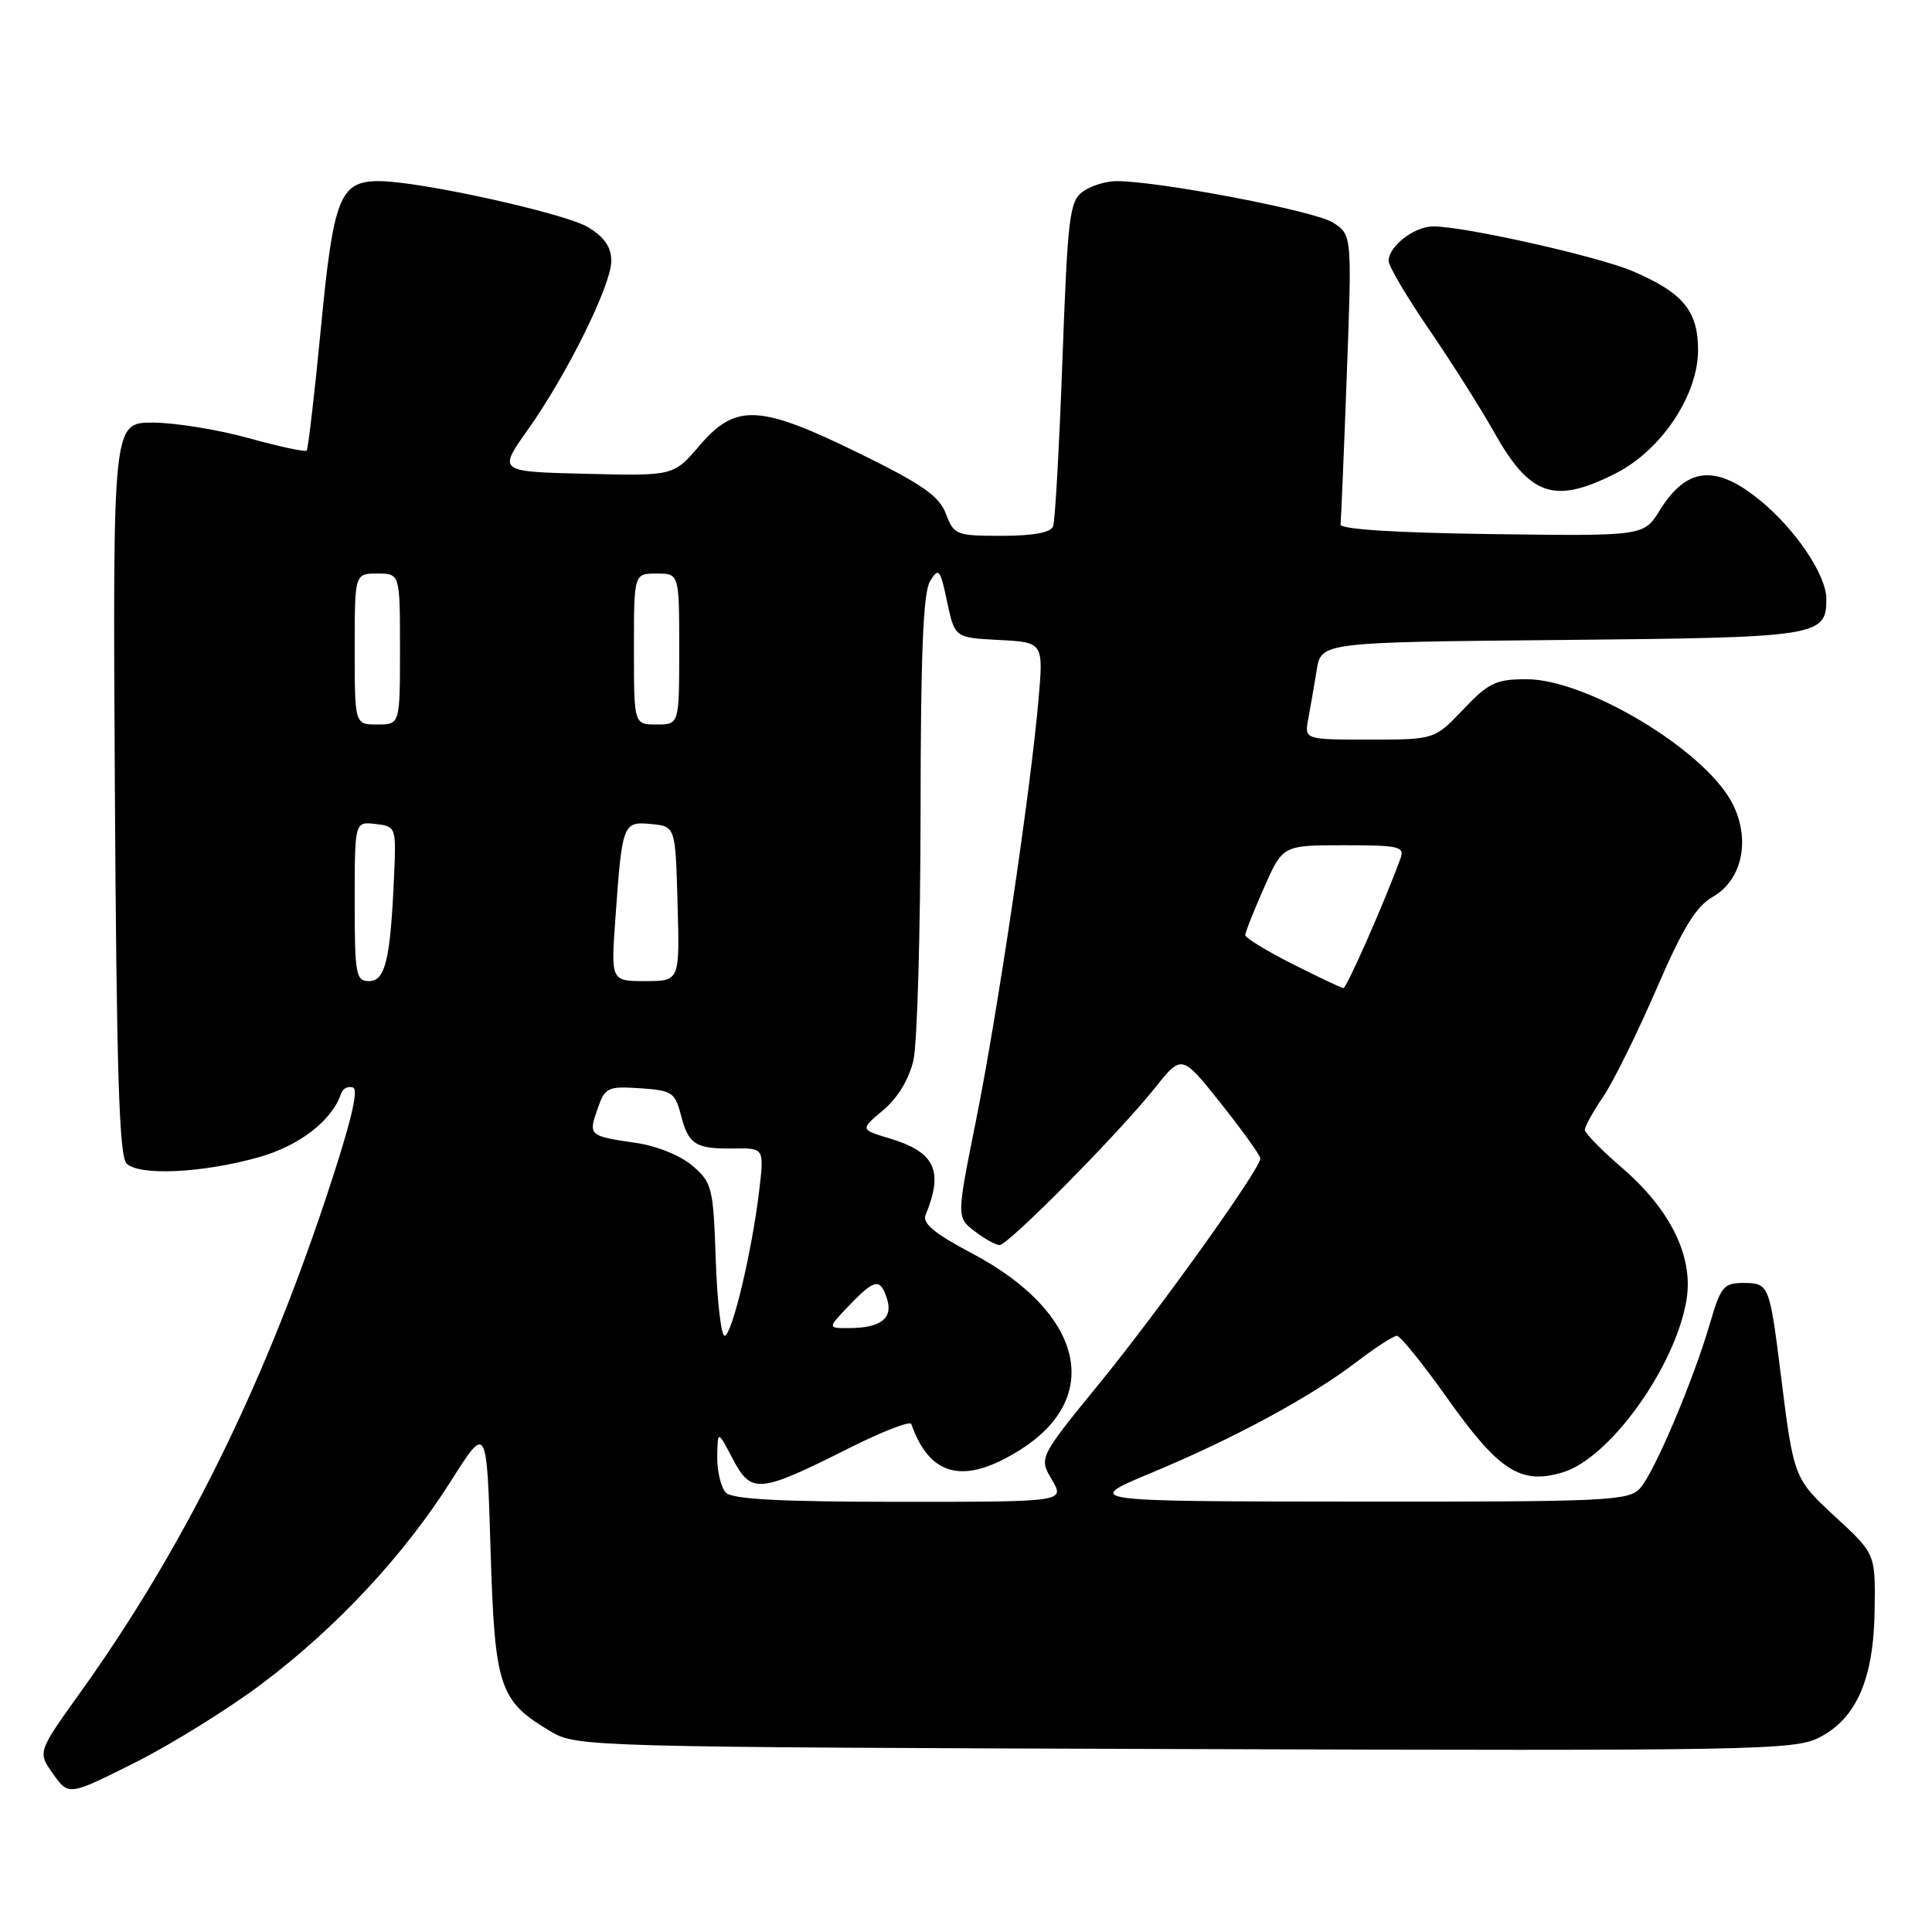 <?xml version="1.0" encoding="UTF-8" standalone="no"?>
<!DOCTYPE svg PUBLIC "-//W3C//DTD SVG 1.1//EN" "http://www.w3.org/Graphics/SVG/1.1/DTD/svg11.dtd" >
<svg xmlns="http://www.w3.org/2000/svg" xmlns:xlink="http://www.w3.org/1999/xlink" version="1.1" viewBox="0 0 256 256">
 <g >
 <path fill="currentColor"
d=" M 34.79 223.04 C 44.66 215.60 53.55 206.05 59.80 196.17 C 64.50 188.74 64.50 188.74 65.00 205.30 C 65.56 223.70 66.12 225.39 73.10 229.50 C 76.41 231.45 78.54 231.51 157.00 231.76 C 232.17 232.00 237.73 231.91 241.00 230.26 C 245.98 227.75 248.28 222.50 248.40 213.31 C 248.50 205.90 248.50 205.90 243.31 201.10 C 237.67 195.89 237.69 195.94 235.95 182.02 C 234.47 170.18 234.39 170.00 230.96 170.00 C 228.42 170.00 227.99 170.52 226.61 175.26 C 224.40 182.86 219.22 195.10 217.32 197.20 C 215.81 198.87 213.11 199.00 179.60 198.97 C 143.50 198.94 143.50 198.94 152.56 195.16 C 163.50 190.61 173.66 185.11 179.77 180.45 C 182.25 178.55 184.65 177.00 185.10 177.00 C 185.54 177.00 188.54 180.71 191.76 185.25 C 198.61 194.91 201.50 196.77 207.06 195.10 C 213.30 193.23 221.99 181.12 223.47 172.25 C 224.42 166.53 221.37 160.29 214.89 154.71 C 212.20 152.40 210.00 150.14 210.00 149.70 C 210.00 149.26 211.09 147.29 212.43 145.32 C 213.76 143.36 216.92 136.97 219.45 131.13 C 222.97 122.97 224.72 120.11 226.96 118.83 C 230.93 116.56 232.02 111.05 229.45 106.27 C 225.68 99.27 210.19 90.00 202.27 90.00 C 198.23 90.00 197.24 90.47 193.89 94.00 C 190.08 98.00 190.08 98.00 181.46 98.00 C 172.84 98.00 172.84 98.00 173.35 95.25 C 173.63 93.74 174.14 90.84 174.47 88.80 C 175.07 85.10 175.07 85.10 206.88 84.80 C 241.03 84.48 242.00 84.33 242.00 79.36 C 242.00 76.15 237.81 69.98 233.01 66.13 C 227.26 61.50 223.44 61.94 219.93 67.62 C 217.81 71.04 217.81 71.04 197.66 70.77 C 184.95 70.60 177.55 70.13 177.63 69.50 C 177.70 68.95 178.07 60.09 178.45 49.82 C 179.15 31.14 179.15 31.14 176.64 29.50 C 174.29 27.96 153.62 24.00 147.94 24.00 C 146.53 24.00 144.52 24.63 143.46 25.40 C 141.72 26.68 141.47 28.75 140.78 47.65 C 140.36 59.12 139.81 69.06 139.54 69.75 C 139.23 70.57 136.88 71.00 132.75 71.00 C 126.70 71.00 126.39 70.88 125.34 68.08 C 124.45 65.73 122.23 64.18 113.88 60.08 C 100.62 53.58 97.50 53.43 92.70 59.03 C 89.25 63.07 89.25 63.07 77.62 62.78 C 66.00 62.50 66.00 62.50 69.90 57.00 C 75.14 49.62 81.00 37.77 81.00 34.57 C 81.00 32.75 80.09 31.42 77.95 30.12 C 74.89 28.26 55.59 24.00 50.20 24.00 C 45.03 24.00 44.18 26.17 42.52 43.48 C 41.68 52.20 40.83 59.50 40.63 59.71 C 40.42 59.91 36.94 59.16 32.90 58.04 C 28.85 56.92 23.16 56.00 20.24 56.00 C 14.94 56.00 14.94 56.00 15.22 104.45 C 15.44 141.92 15.79 153.19 16.77 154.17 C 18.43 155.83 26.80 155.44 34.25 153.35 C 39.67 151.83 44.01 148.48 45.20 144.89 C 45.42 144.23 46.13 143.88 46.78 144.10 C 47.58 144.37 46.40 149.14 43.07 159.10 C 34.60 184.42 24.09 205.51 10.59 224.33 C 4.98 232.16 4.98 232.16 7.04 235.06 C 9.11 237.96 9.11 237.96 17.91 233.54 C 22.75 231.11 30.35 226.39 34.79 223.04 Z  M 214.04 62.75 C 220.11 59.69 225.00 52.39 225.00 46.39 C 225.00 41.19 223.02 38.80 216.36 35.94 C 211.79 33.98 194.07 30.00 189.92 30.00 C 187.40 30.00 184.00 32.63 184.00 34.58 C 184.00 35.27 186.42 39.36 189.37 43.67 C 192.32 47.98 196.19 54.09 197.97 57.26 C 202.73 65.74 205.94 66.84 214.04 62.75 Z  M 96.20 197.80 C 95.54 197.14 95.02 195.00 95.04 193.05 C 95.09 189.50 95.09 189.50 97.11 193.34 C 99.56 197.98 100.56 197.88 112.48 191.90 C 116.87 189.69 120.59 188.25 120.75 188.69 C 123.23 195.74 127.81 196.79 135.27 192.05 C 146.29 185.04 143.48 173.83 128.75 166.05 C 123.85 163.47 122.19 162.09 122.64 161.00 C 125.07 155.12 123.90 152.65 117.86 150.84 C 113.97 149.67 113.97 149.67 117.04 147.09 C 118.96 145.48 120.46 142.99 121.03 140.50 C 121.54 138.30 121.96 123.56 121.98 107.74 C 121.99 86.53 122.33 78.45 123.25 76.98 C 124.39 75.15 124.58 75.40 125.50 79.74 C 126.51 84.50 126.51 84.50 132.39 84.80 C 138.27 85.11 138.27 85.11 137.60 92.80 C 136.55 104.81 132.19 134.18 129.34 148.40 C 126.75 161.30 126.75 161.30 129.13 163.13 C 130.43 164.13 131.92 164.97 132.44 164.98 C 133.58 165.00 148.23 150.19 153.08 144.10 C 156.59 139.70 156.59 139.70 161.80 146.24 C 164.66 149.84 167.00 153.11 167.00 153.50 C 167.00 154.88 153.64 173.55 145.67 183.32 C 137.66 193.15 137.66 193.15 139.38 196.07 C 141.11 199.00 141.11 199.00 119.26 199.00 C 103.59 199.00 97.06 198.66 96.20 197.80 Z  M 94.84 166.91 C 94.52 157.36 94.35 156.70 91.77 154.48 C 90.19 153.12 87.03 151.84 84.27 151.44 C 78.02 150.53 77.94 150.46 79.18 146.93 C 80.17 144.08 80.50 143.92 84.81 144.20 C 89.02 144.48 89.45 144.75 90.21 147.70 C 91.23 151.67 92.14 152.25 97.22 152.18 C 101.26 152.12 101.26 152.12 100.60 157.75 C 99.65 165.80 96.98 177.00 96.01 177.00 C 95.56 177.00 95.03 172.46 94.84 166.91 Z  M 112.50 173.00 C 115.91 169.44 116.65 169.31 117.54 172.12 C 118.35 174.68 116.70 175.96 112.56 175.98 C 109.63 176.00 109.63 176.00 112.50 173.00 Z  M 171.25 127.73 C 167.81 125.99 165.00 124.27 165.00 123.91 C 165.00 123.55 166.12 120.72 167.49 117.62 C 169.97 112.00 169.97 112.00 178.09 112.00 C 185.40 112.00 186.15 112.17 185.57 113.75 C 183.45 119.57 178.42 130.97 178.00 130.93 C 177.72 130.90 174.69 129.46 171.25 127.73 Z  M 47.00 119.43 C 47.00 108.87 47.00 108.87 49.75 109.18 C 52.47 109.50 52.50 109.57 52.22 116.00 C 51.74 127.13 51.06 130.00 48.91 130.00 C 47.15 130.00 47.00 129.17 47.00 119.43 Z  M 81.54 121.75 C 82.44 109.07 82.53 108.83 86.28 109.19 C 89.50 109.50 89.50 109.50 89.78 119.75 C 90.07 130.00 90.07 130.00 85.51 130.00 C 80.95 130.00 80.95 130.00 81.54 121.75 Z  M 47.00 86.00 C 47.00 76.00 47.00 76.00 50.00 76.00 C 53.00 76.00 53.00 76.00 53.00 86.00 C 53.00 96.00 53.00 96.00 50.00 96.00 C 47.00 96.00 47.00 96.00 47.00 86.00 Z  M 84.00 86.00 C 84.00 76.00 84.00 76.00 87.00 76.00 C 90.00 76.00 90.00 76.00 90.00 86.00 C 90.00 96.00 90.00 96.00 87.00 96.00 C 84.00 96.00 84.00 96.00 84.00 86.00 Z "/>
</g>
</svg>